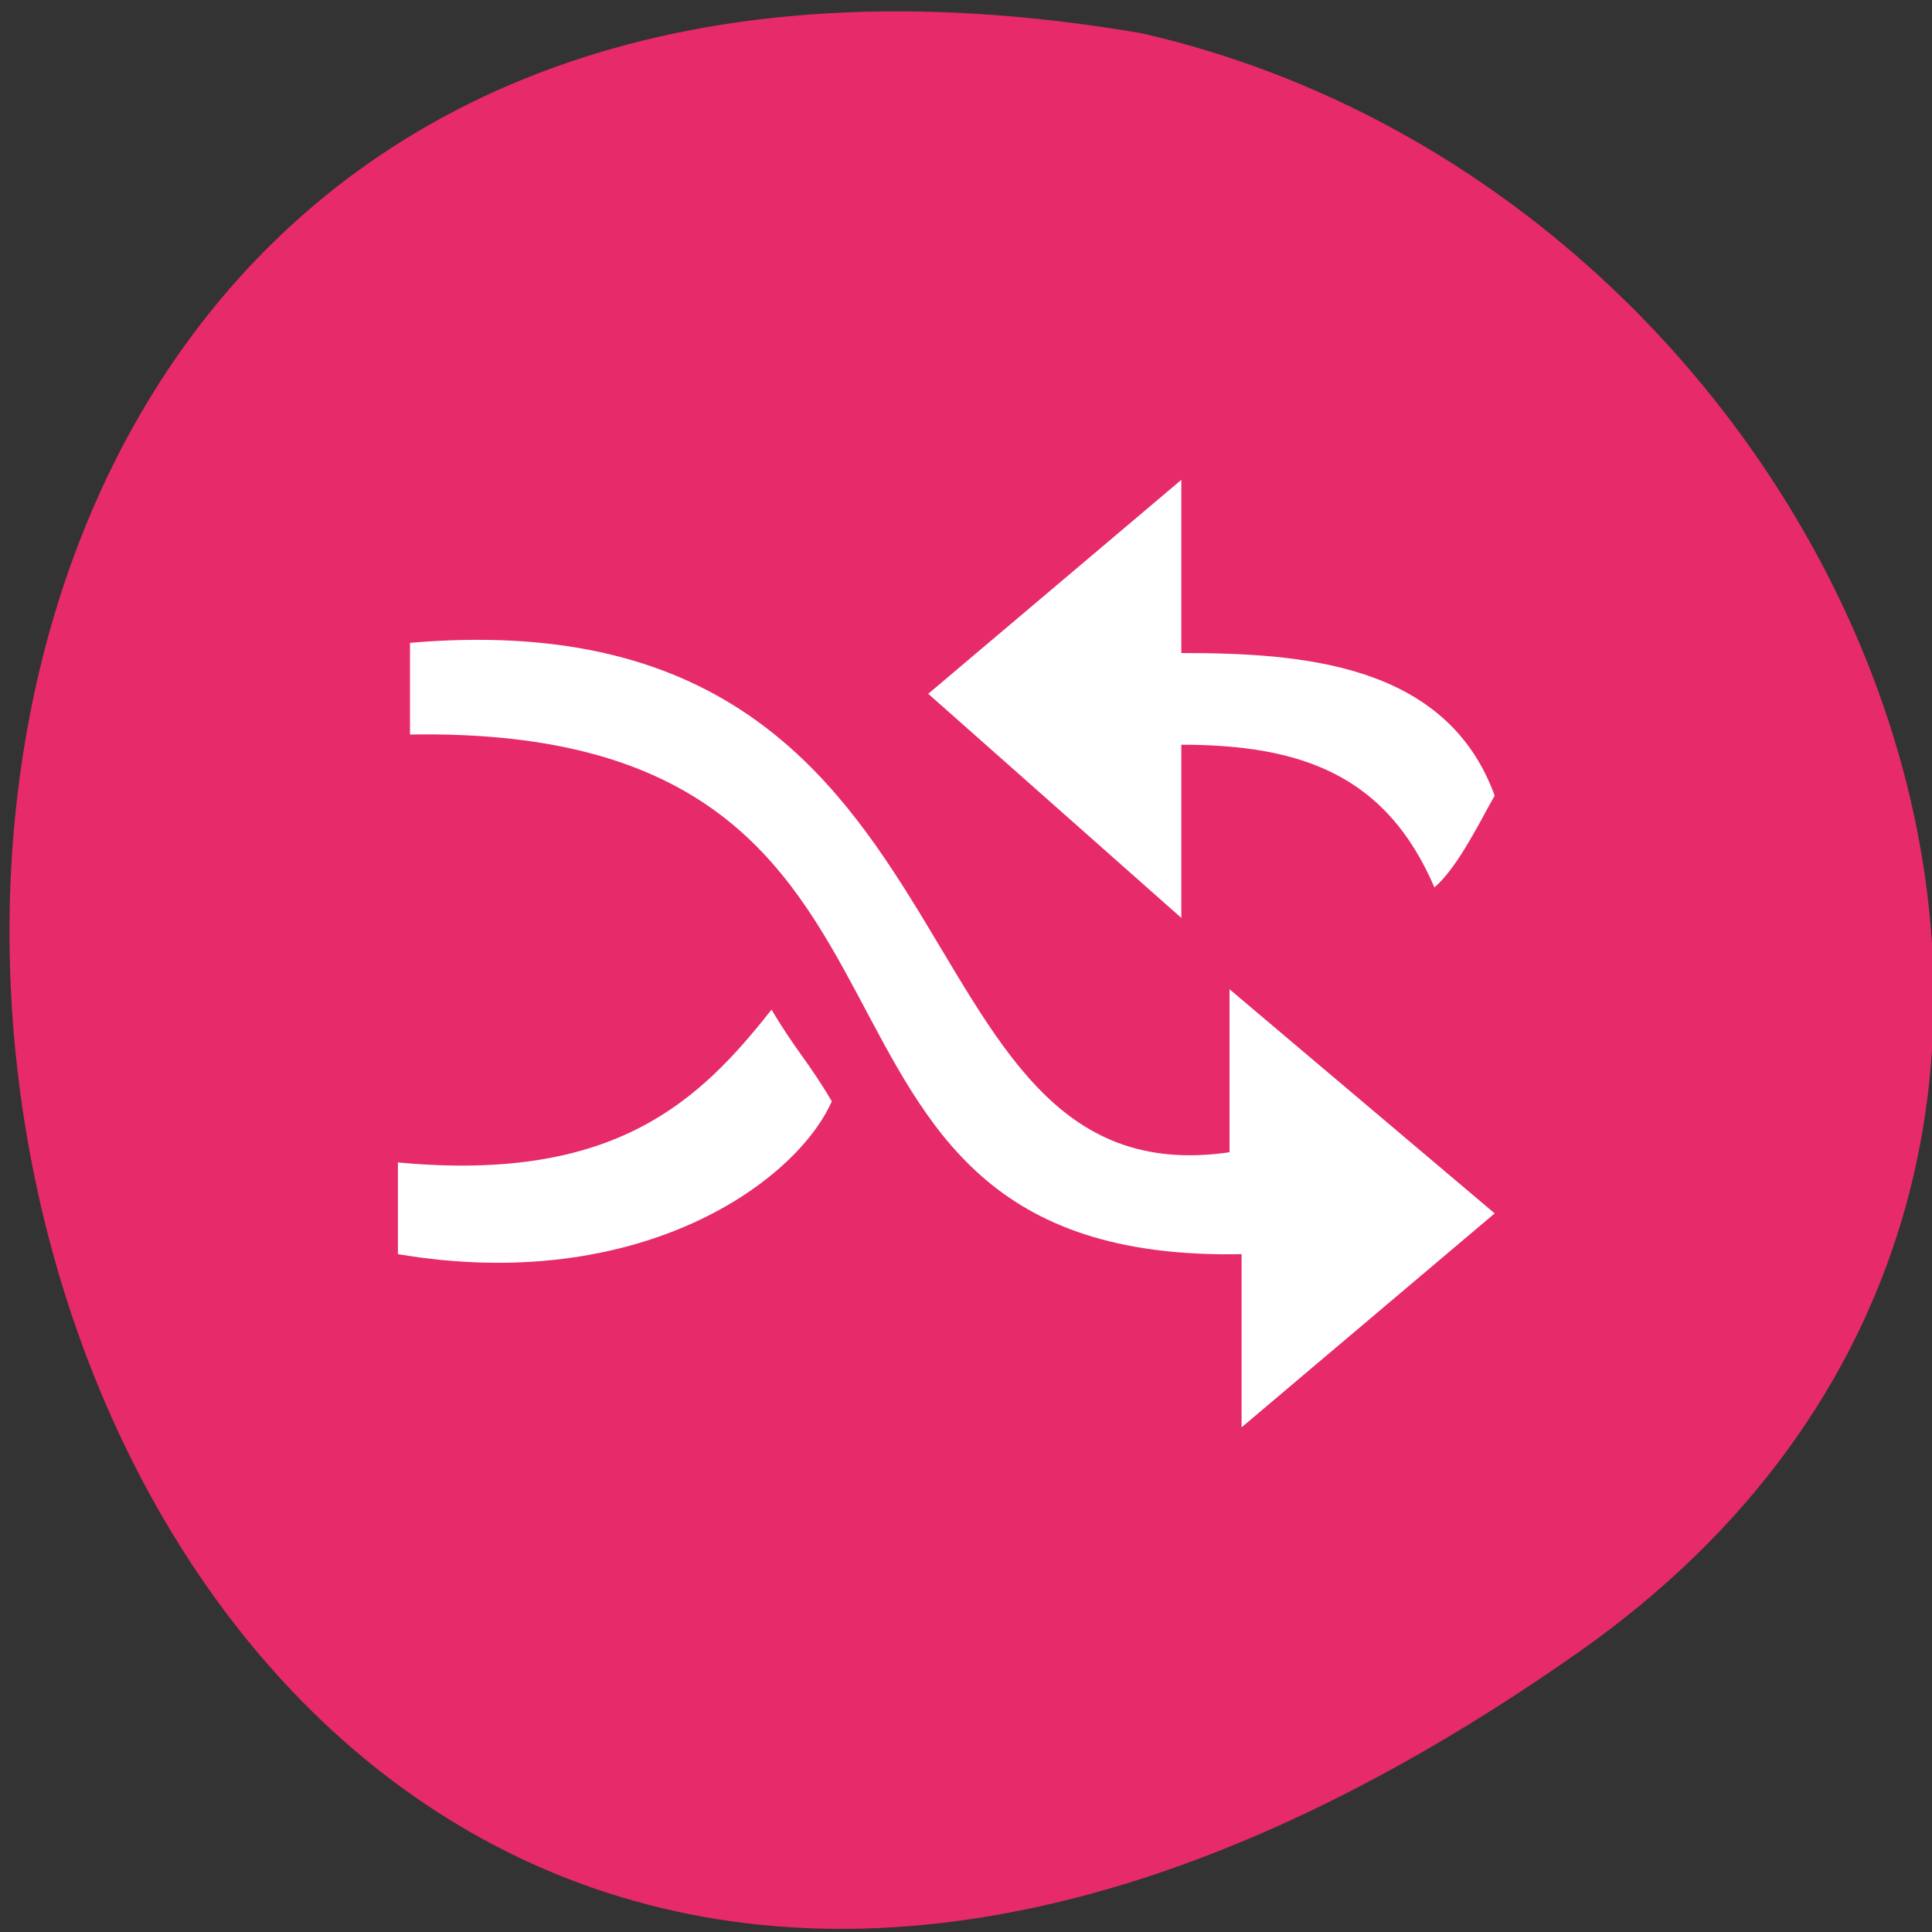<svg xmlns="http://www.w3.org/2000/svg" viewBox="0 0 256 256"><rect x="0" y="0" width="256" height="256" fill="#333333" stroke="none"/><g color="#000"><path d="M 219.27,843.52 C 378.99,1071.5 -36.39,1144.06 4.81,901.81 26.646,805.46 155.29,752.19 219.27,843.52 z" transform="matrix(0 1 -0.996 0 1049.41 -0.415)" fill="#e72a69"/></g><g transform="matrix(1.597 0 0 1.35 44.742 58.18)" fill="#fff"><path d="m 6,20 c 49,-5 39,55 68,50 0,-9 0,-16 0,-16 L 96,76 75,97 C 75,97 75,85 75,80 33,81 55,28 6,29 6,25 6,24 6,20 z"/><path d="M 96,35 C 92,22 80,21 70,21 70,18 70,4 70,4 L 49,25 70,47 c 0,0 0,-13 0,-17 10,0 17,3 21,14 2,-2 4,-7 5,-9 z"/><path d="m 5 71 c 18 2 25 -6 31 -15 2 4 3 5 5 9 -3 8 -16 19 -36 15 0 -3 0 -4 0 -9 z"/></g></svg>